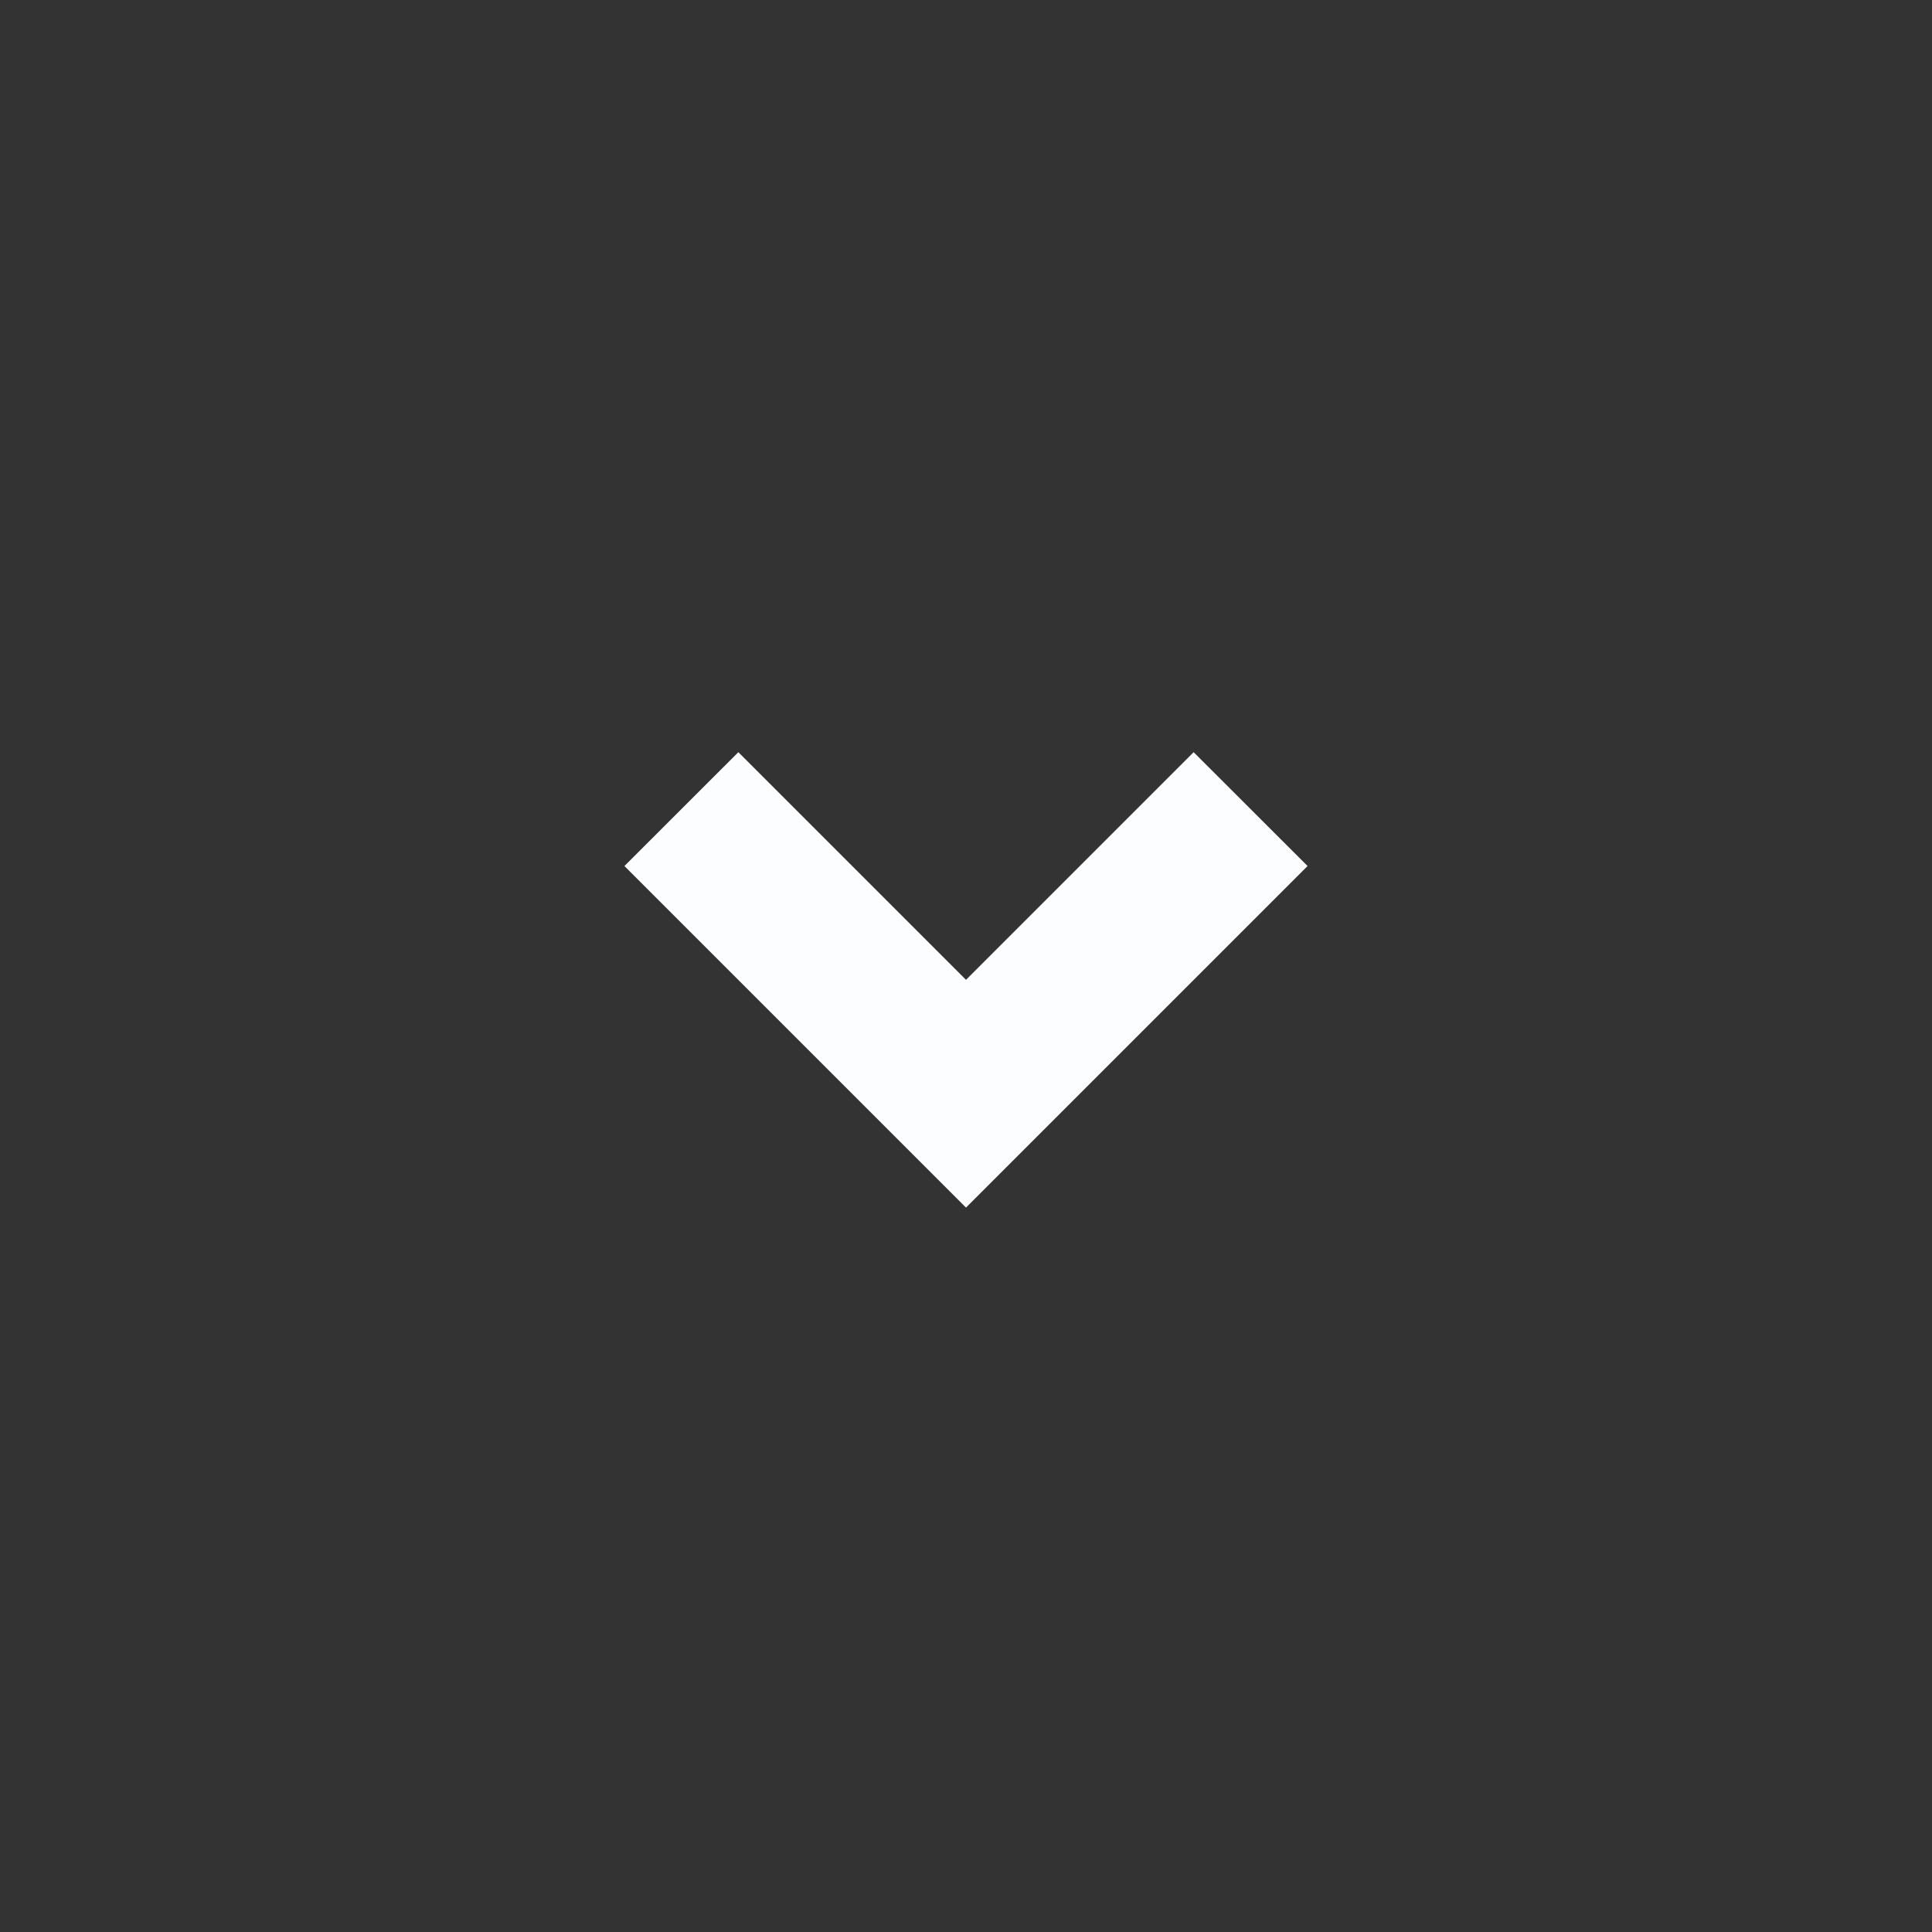 <svg xmlns="http://www.w3.org/2000/svg" viewBox="0 0 24 24" width="16" height="16" fill="rgba(252,253,255,1)">
    <rect x="0" y="0" width="24" height="24" fill="#333333" stroke="none"/>
    <path d="M12 15.001L7.757 10.758L9.172 9.344L12 12.172L14.828 9.344L16.243 10.758L12 15.001Z"></path>
</svg>